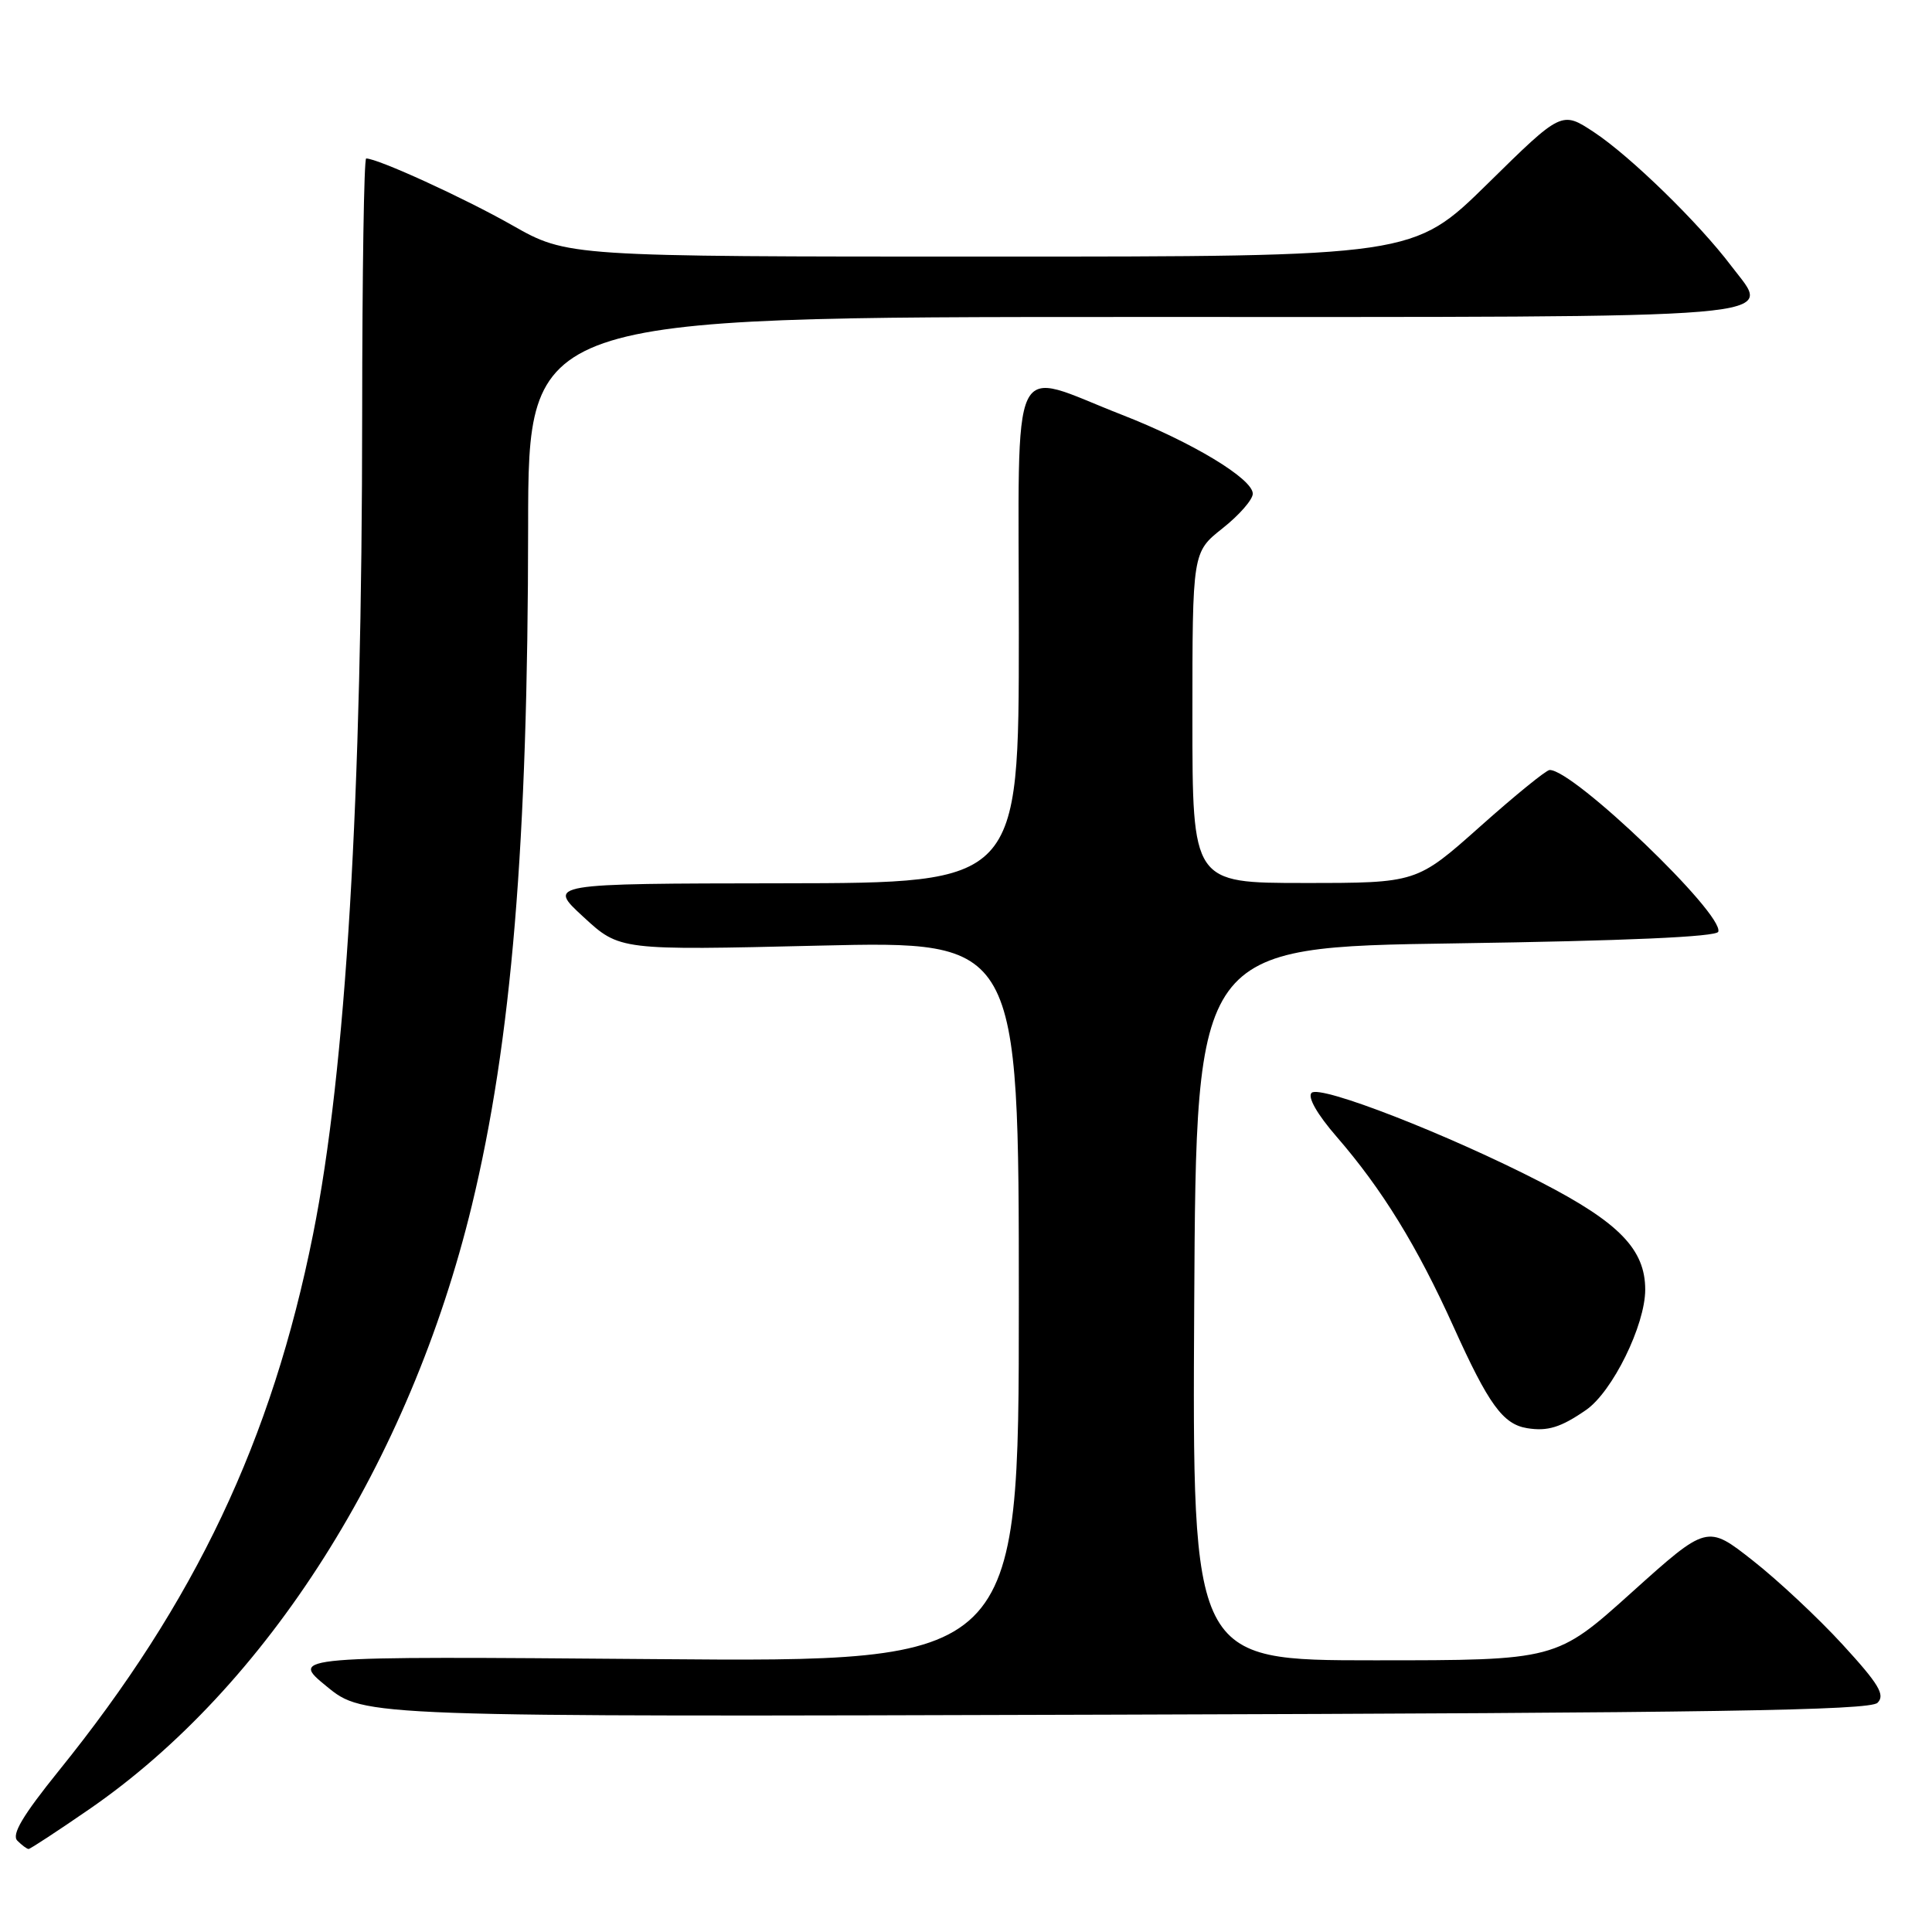 <?xml version="1.0" encoding="UTF-8" standalone="no"?>
<!DOCTYPE svg PUBLIC "-//W3C//DTD SVG 1.1//EN" "http://www.w3.org/Graphics/SVG/1.1/DTD/svg11.dtd" >
<svg xmlns="http://www.w3.org/2000/svg" xmlns:xlink="http://www.w3.org/1999/xlink" version="1.1" viewBox="0 0 256 256">
 <g >
 <path fill="currentColor"
d=" M 11.80 239.75 C 35.41 223.50 54.28 193.73 62.52 159.74 C 67.79 137.97 69.96 111.82 69.98 69.75 C 70.00 42.00 70.00 42.00 149.88 42.00 C 239.41 42.00 234.80 42.39 229.41 35.25 C 225.12 29.56 216.02 20.69 211.22 17.52 C 206.93 14.69 206.93 14.69 197.11 24.35 C 187.28 34.00 187.28 34.00 131.23 34.00 C 75.18 34.00 75.18 34.00 67.84 29.83 C 61.46 26.21 50.06 21.00 48.52 21.00 C 48.23 21.00 48.00 36.19 47.99 54.75 C 47.98 105.92 45.84 141.78 41.48 163.56 C 36.02 190.84 25.87 212.26 7.78 234.65 C 3.00 240.58 1.50 243.10 2.30 243.90 C 2.91 244.51 3.57 245.00 3.79 245.00 C 4.00 245.00 7.61 242.64 11.80 239.75 Z  M 248.78 225.63 C 249.83 224.60 248.96 223.15 244.17 217.93 C 240.93 214.39 235.56 209.37 232.23 206.76 C 226.20 202.02 226.20 202.02 216.20 211.01 C 206.21 220.00 206.21 220.00 182.10 220.00 C 157.98 220.00 157.98 220.00 158.24 172.75 C 158.50 125.50 158.50 125.50 192.92 125.00 C 215.35 124.67 227.45 124.14 227.68 123.46 C 228.46 121.12 208.43 101.92 205.33 102.03 C 204.87 102.04 200.72 105.42 196.11 109.53 C 187.72 117.00 187.72 117.00 172.86 117.00 C 158.00 117.00 158.00 117.00 158.00 95.08 C 158.00 73.17 158.00 73.17 162.00 70.00 C 164.20 68.26 166.00 66.20 166.00 65.42 C 166.00 63.44 157.94 58.58 148.68 54.97 C 133.52 49.06 135.00 45.94 135.00 83.88 C 135.00 117.00 135.00 117.00 103.75 117.04 C 72.50 117.08 72.50 117.08 77.31 121.50 C 82.11 125.93 82.11 125.93 108.56 125.30 C 135.00 124.68 135.00 124.68 135.00 172.46 C 135.00 220.24 135.00 220.24 86.69 219.84 C 38.38 219.45 38.38 219.45 43.30 223.47 C 48.22 227.50 48.22 227.50 147.86 227.20 C 226.80 226.97 247.77 226.64 248.78 225.63 Z  M 210.16 186.83 C 213.66 184.41 218.00 175.58 218.00 170.88 C 218.00 165.56 214.55 162.00 204.24 156.68 C 191.93 150.33 174.90 143.70 173.79 144.81 C 173.23 145.37 174.54 147.66 177.10 150.61 C 183.15 157.59 187.78 165.12 192.61 175.82 C 197.25 186.10 199.15 188.72 202.35 189.24 C 205.07 189.68 206.82 189.14 210.16 186.83 Z "/>
</g>
</svg>